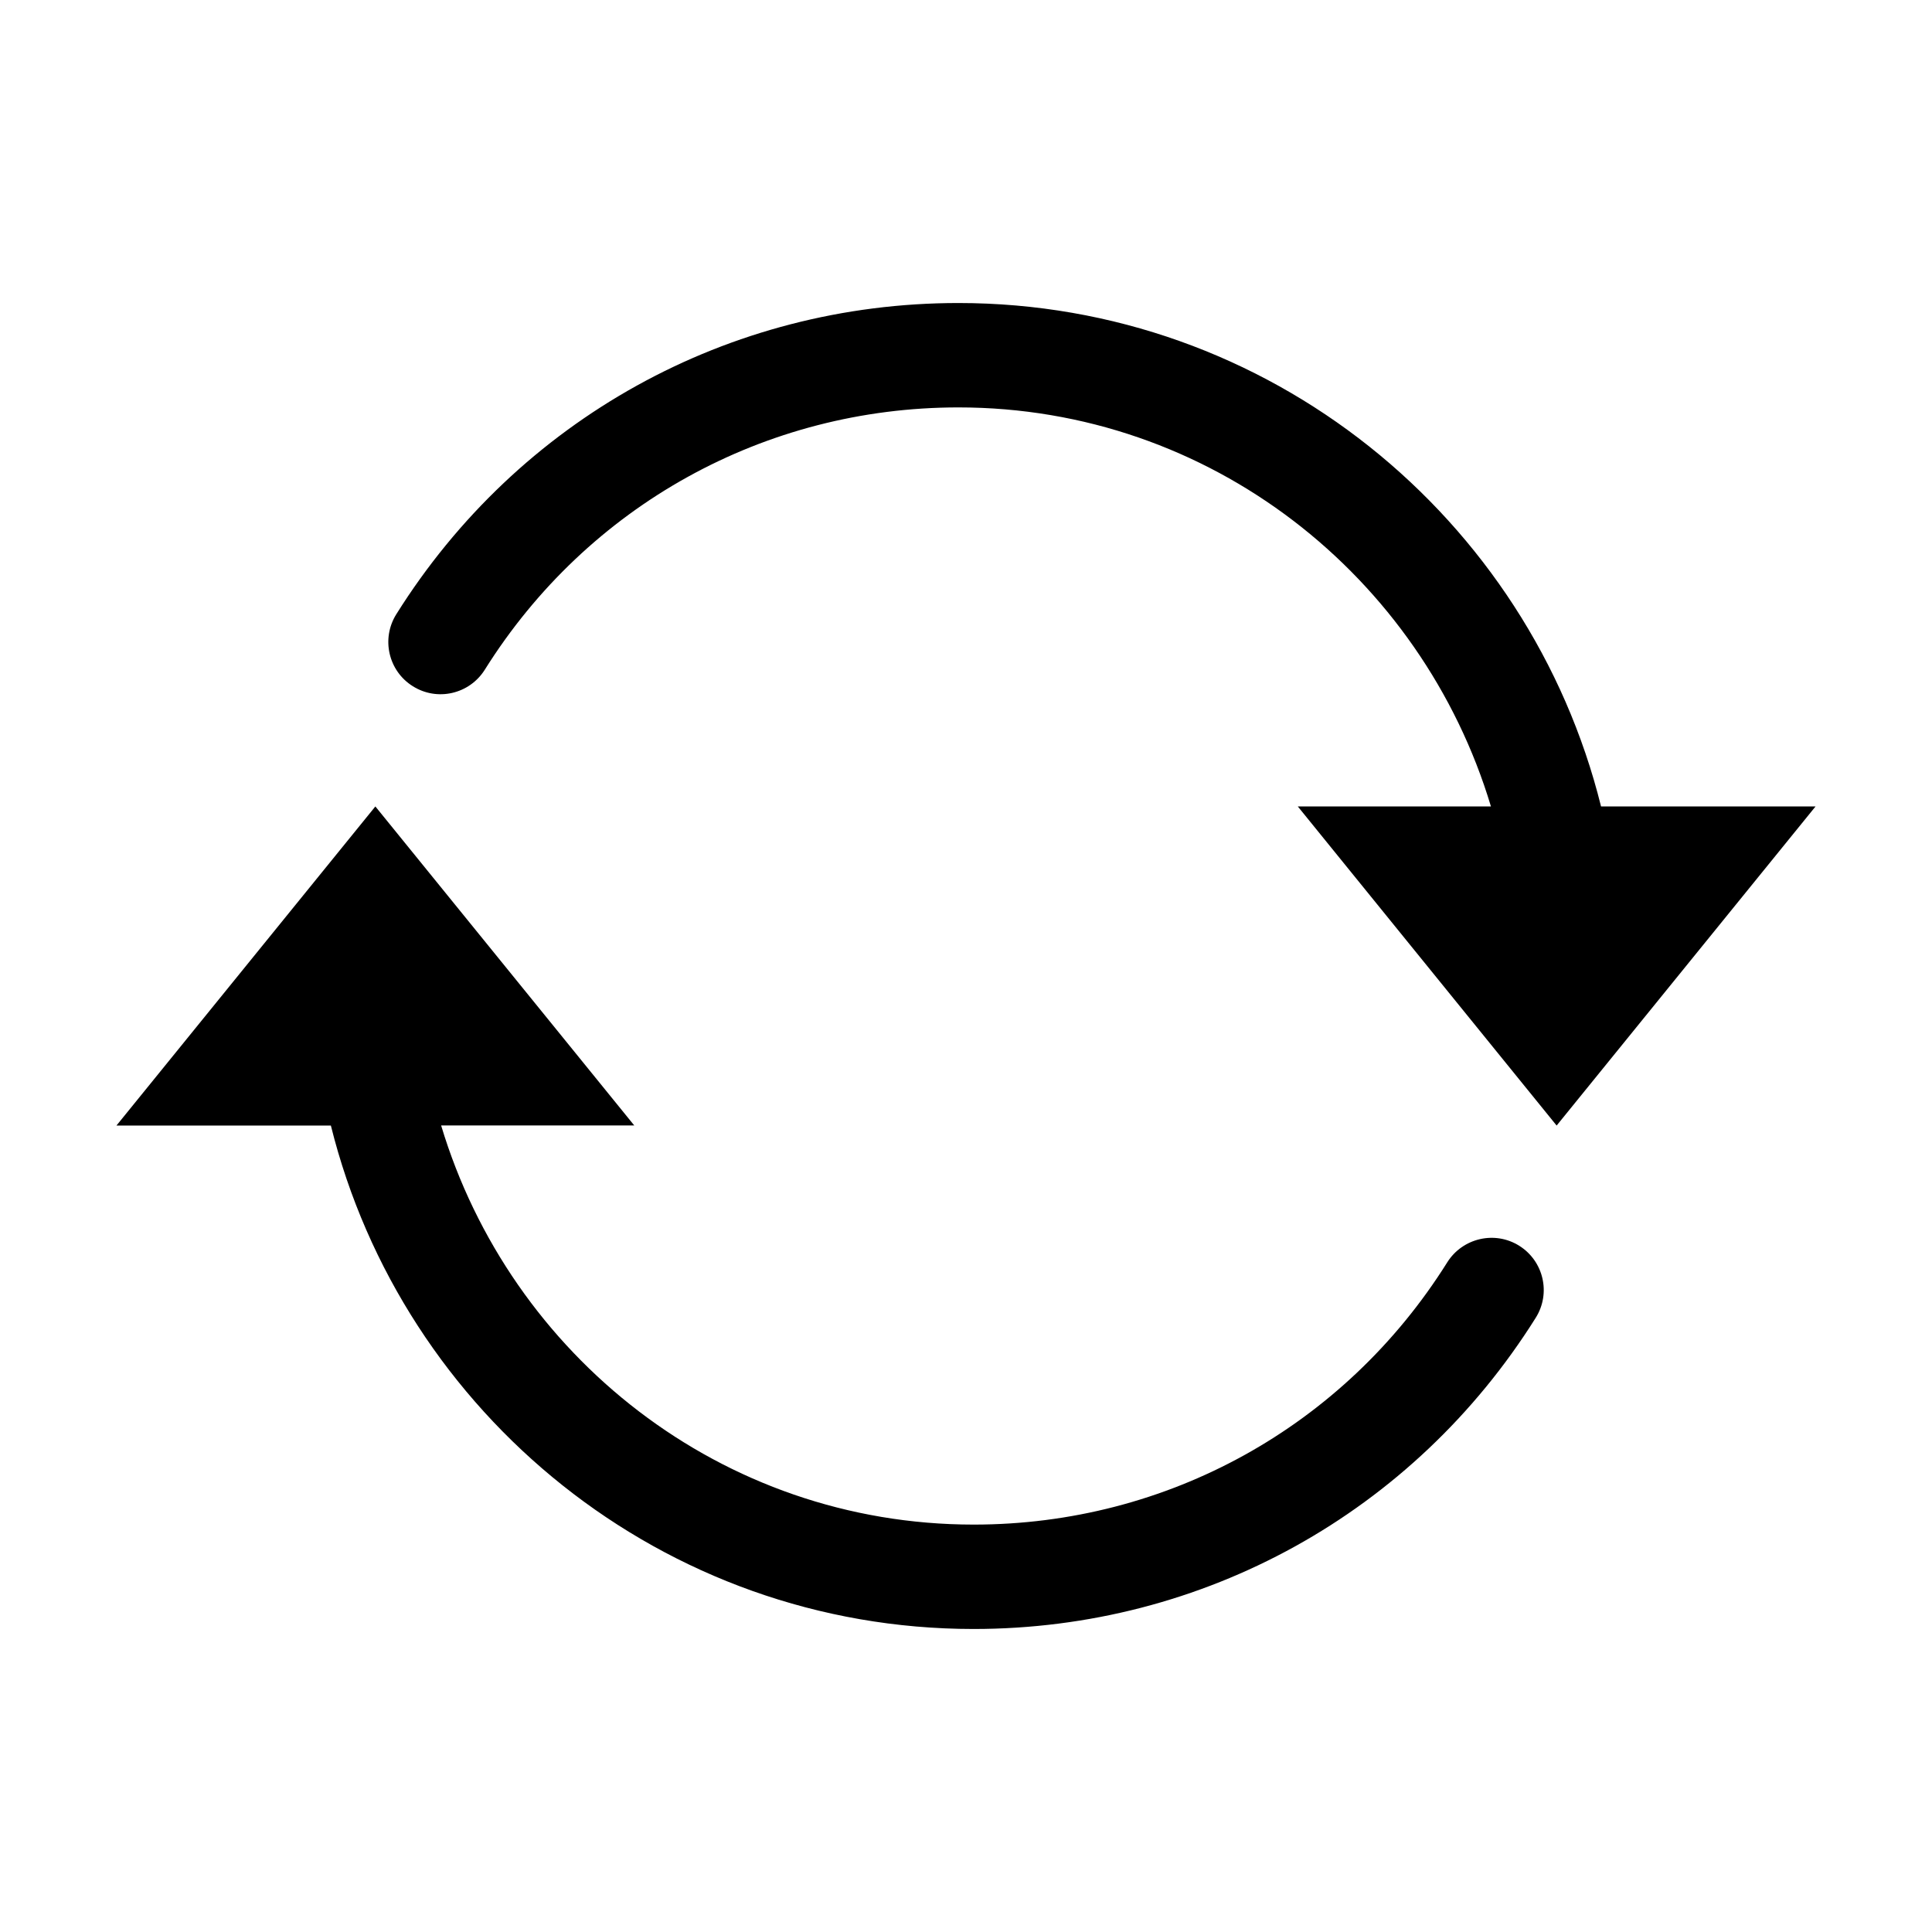<svg class="icon" viewBox="0 0 1024 1024" xmlns="http://www.w3.org/2000/svg"><defs><style/></defs><path d="M848.589 427.434c-37.972-152.983-176.097-266.828-340.634-266.828-121.82 0-233.176 61.668-297.917 164.97-8.095 12.951-4.203 30.037 8.754 38.126 12.957 8.17 30.037 4.204 38.167-8.753 54.59-87.075 148.434-139.015 251.032-139.015 133.61 0 245.584 89.604 282.238 211.5H687.863l137.185 169.132 137.23-169.132h-113.69zm-43.341 232.864c-12.917-8.13-30.037-4.164-38.167 8.753-54.59 87.076-148.398 139.015-250.996 139.015-133.686 0-245.624-89.64-282.273-211.54h102.366l-137.23-169.092L61.721 596.566H175.37c38.013 152.983 176.138 266.828 340.675 266.828 121.704 0 233.136-61.668 297.917-164.93 8.17-12.996 4.202-30.037-8.714-38.166zm0 0"/></svg>